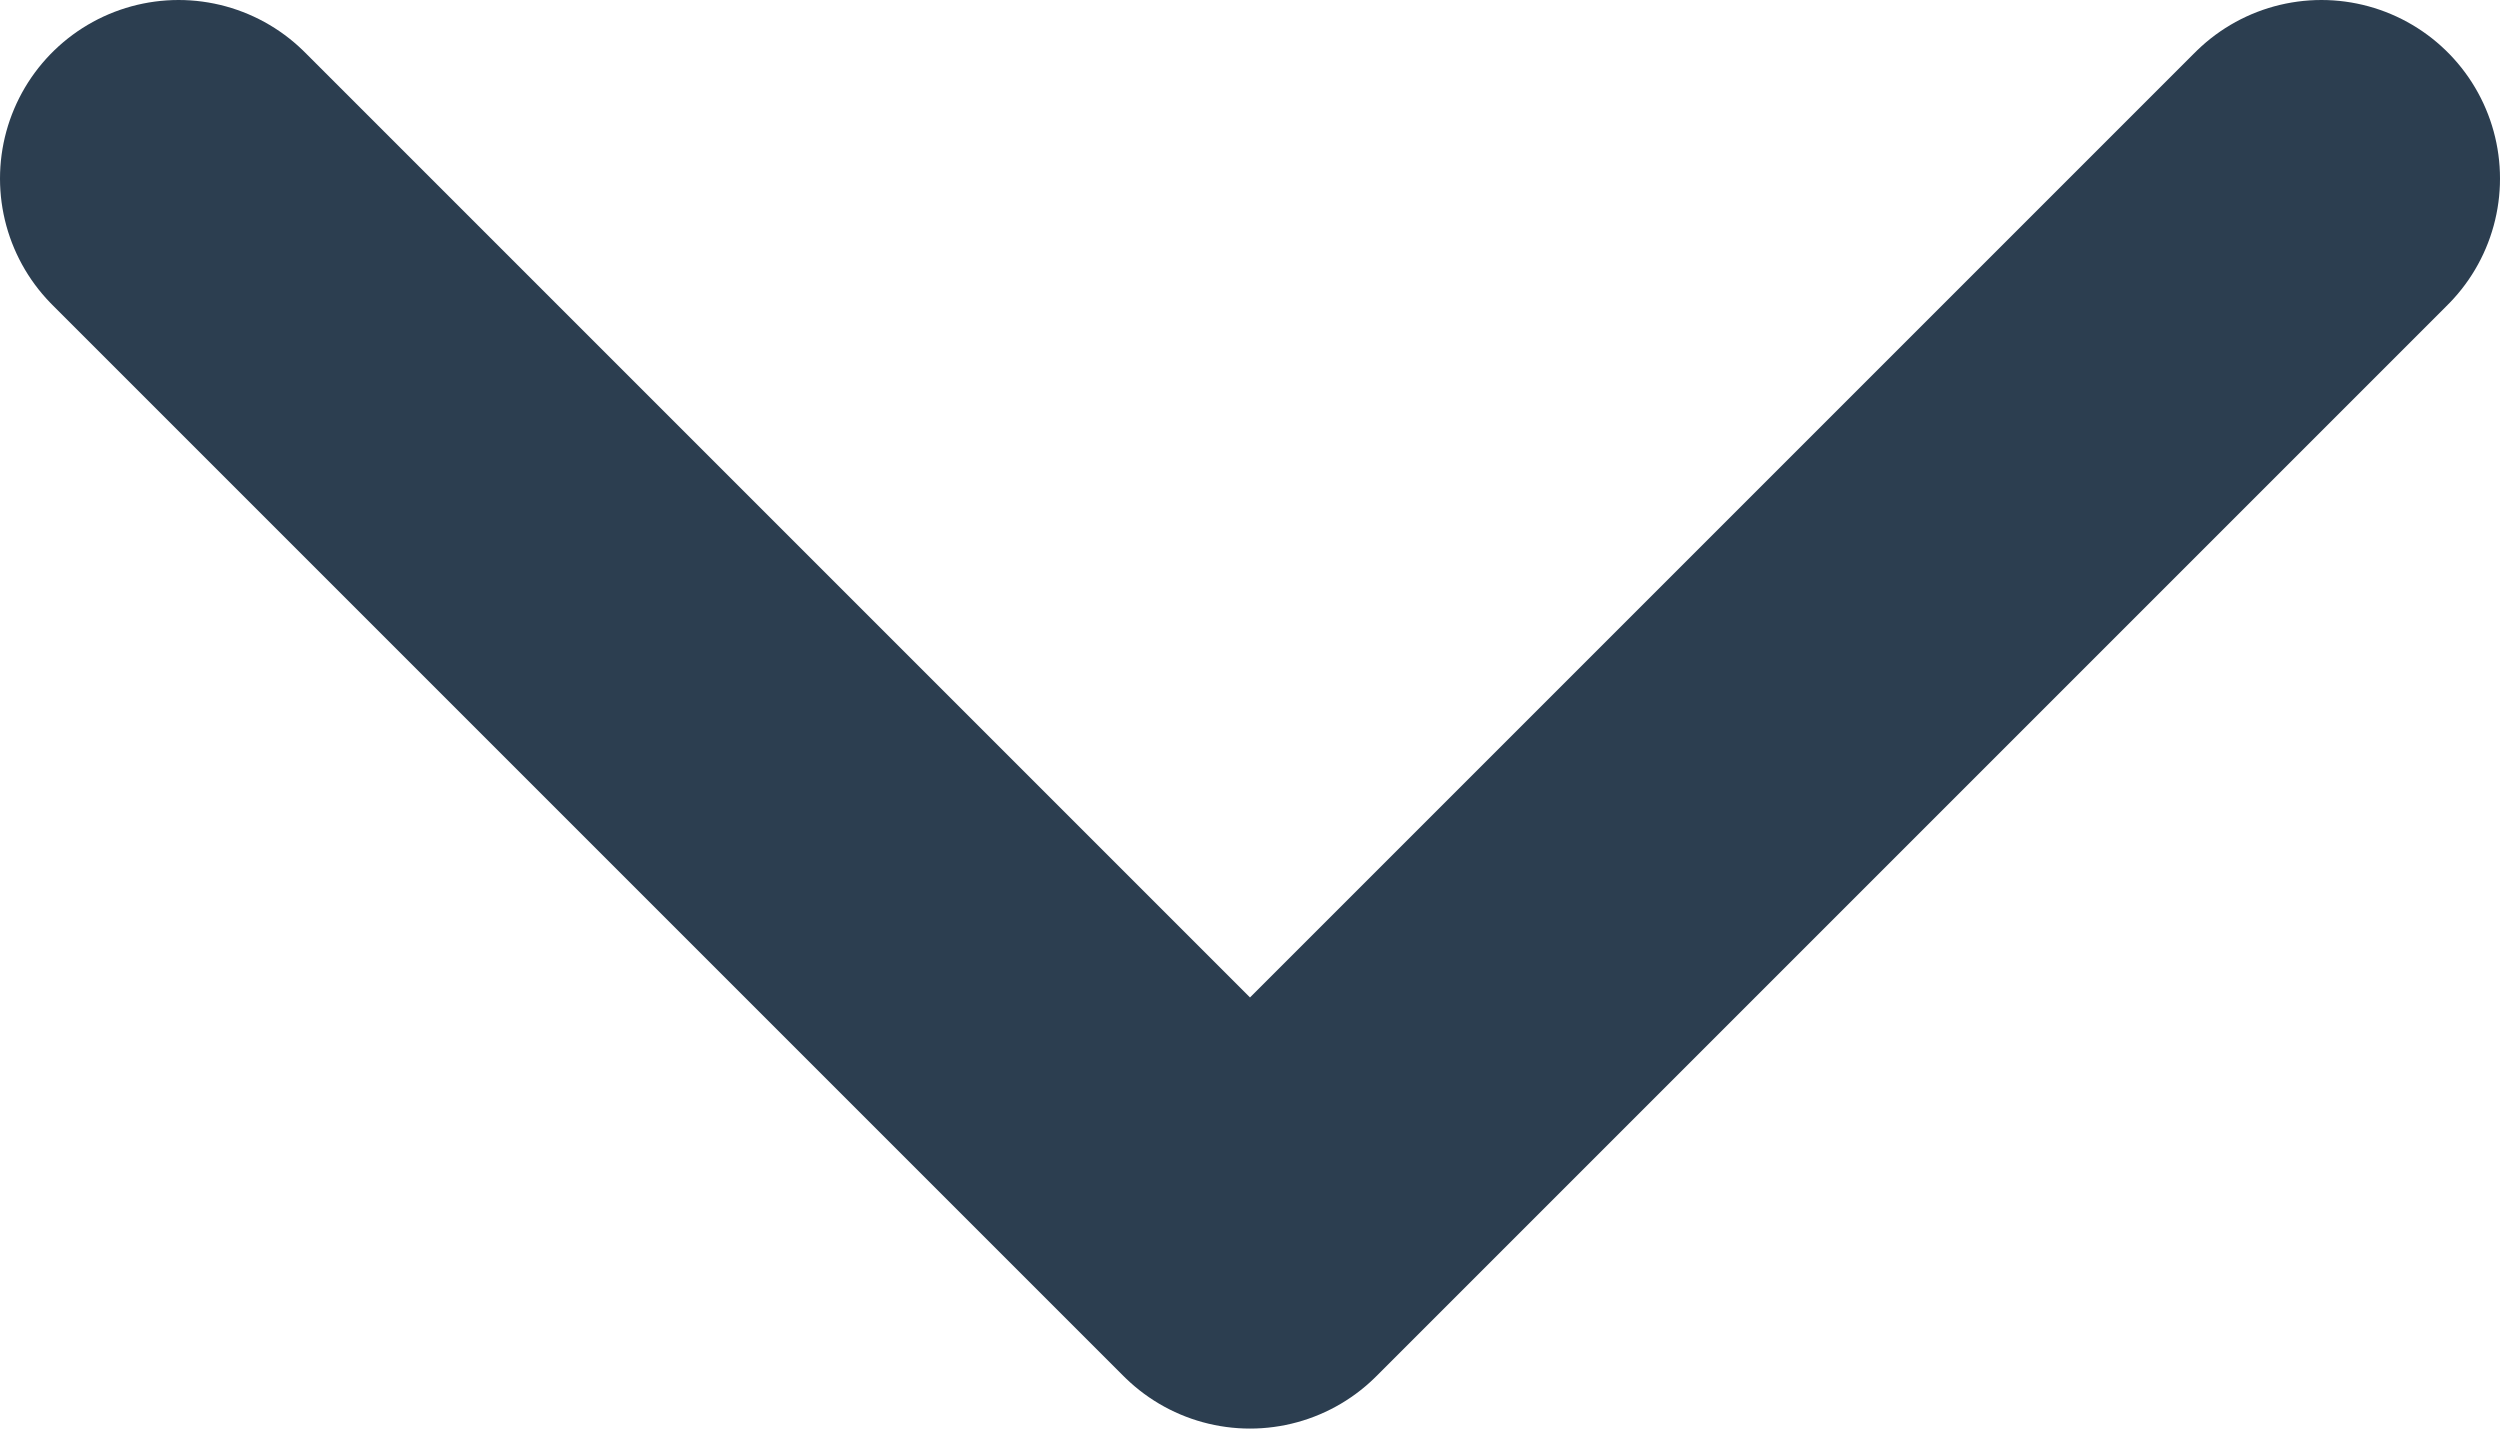 <svg width="14" height="8" viewBox="0 0 14 8" fill="none" xmlns="http://www.w3.org/2000/svg">
<path d="M13 1L7 7L1 1" stroke="#2C3E50" stroke-width="2" stroke-miterlimit="10" stroke-linecap="round" stroke-linejoin="round"/>
</svg>
